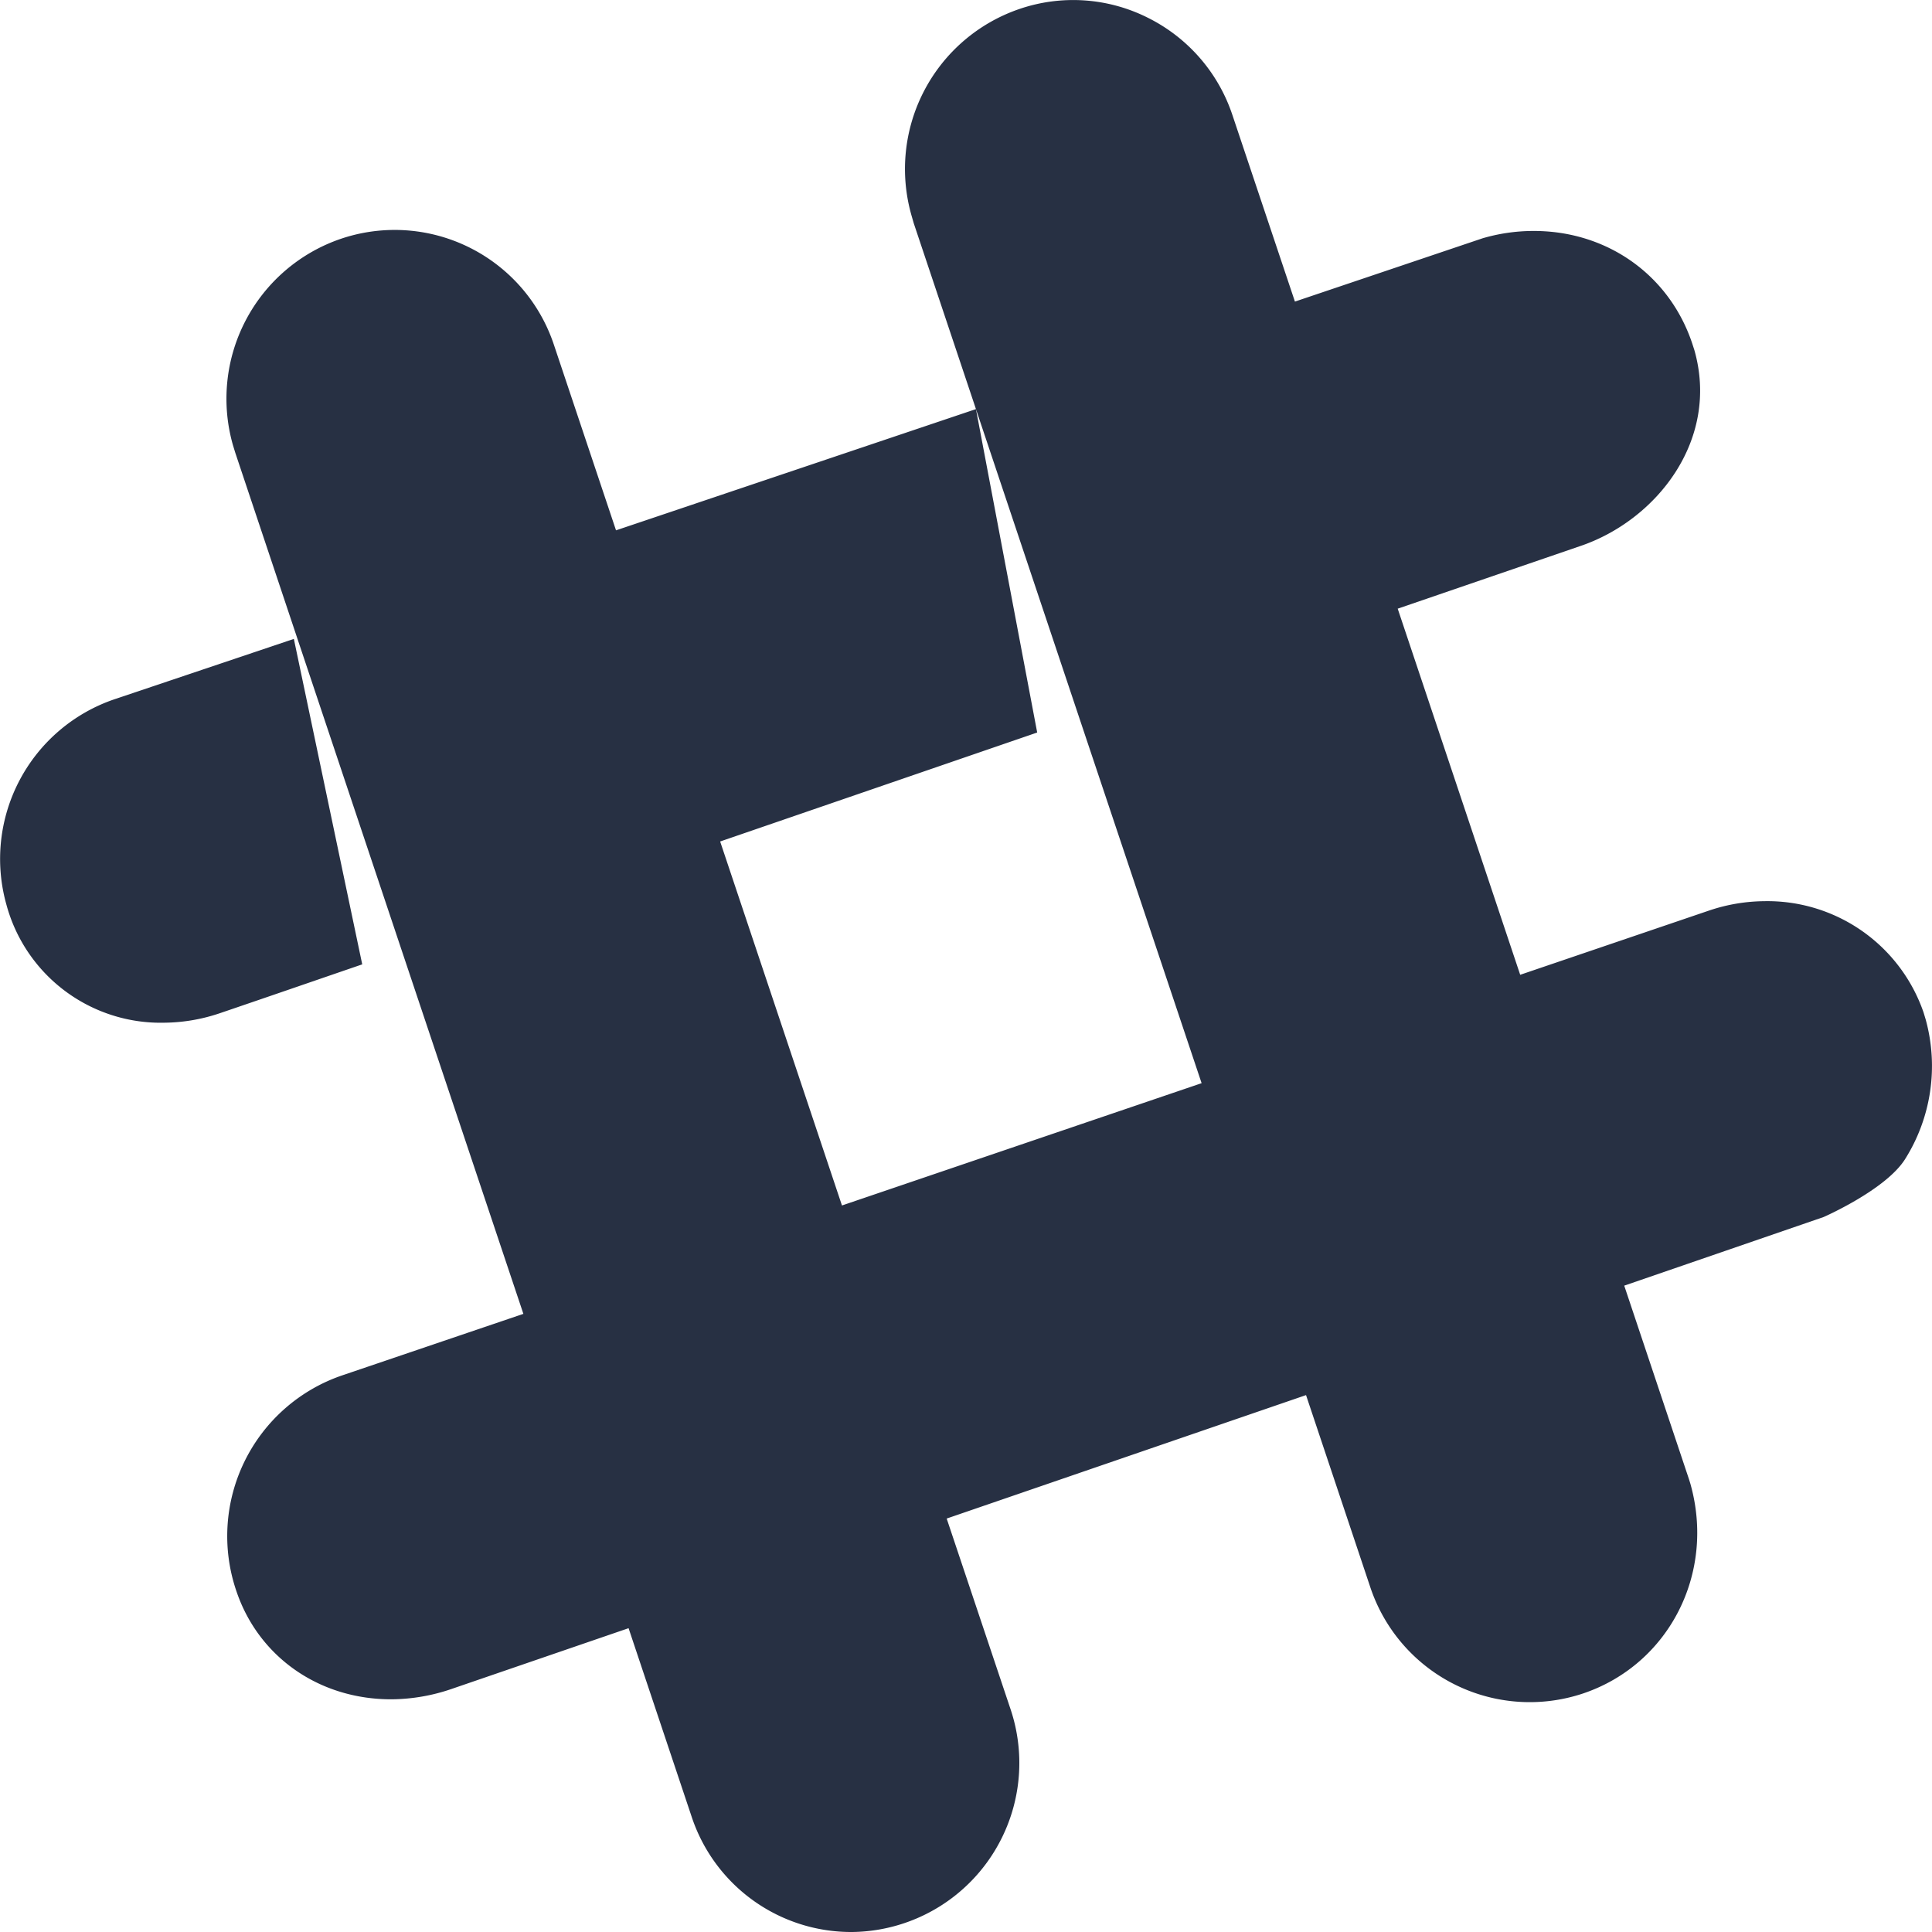 <svg width="20" height="20" xmlns="http://www.w3.org/2000/svg"><g id="Page-1" stroke="none" stroke-width="1" fill="none" fill-rule="evenodd"><g id="Dribbble-Light-Preview" transform="translate(-420 -7399)" fill="#273043"><g id="icons" transform="translate(56 160)"><path d="M383.935 7249.555l-.022-.073a1.71 1.71 0 00-1.65-1.153 1.83 1.83 0 00-.562.094l-1.964.668-1.268-3.79 1.889-.648c.788-.266 1.447-1.097 1.182-2.029l-.022-.068c-.238-.713-.888-1.171-1.654-1.165a1.876 1.876 0 00-.517.076l-1.942.655-.646-1.928a1.737 1.737 0 00-.876-1.01 1.72 1.72 0 00-1.33-.091 1.75 1.75 0 00-1.117 2.138l.023.08.644 1.924 1.16 3.466 1.176 3.512-3.723 1.266-1.261-3.768 3.282-1.128-.634-3.348-3.726 1.255-.642-1.918a1.737 1.737 0 00-2.206-1.1 1.749 1.749 0 00-1.117 2.138l.024.078.64 1.915 1.084 3.24 1.258 3.758-1.876.637a1.758 1.758 0 00-1.096 2.23c.23.687.865 1.129 1.617 1.123a1.95 1.95 0 00.6-.103l1.844-.633.653 1.952a1.74 1.74 0 001.665 1.193 1.75 1.75 0 001.635-2.31l-.66-1.97 3.72-1.278.665 1.988a1.74 1.74 0 002.205 1.1c.882-.298 1.373-1.239 1.108-2.173l-.014-.045-.67-2.003 2.063-.71s.639-.279.842-.596a1.81 1.81 0 00.216-1.448zm-16.185-.572c-.478.164-.958.33-1.472.505a1.837 1.837 0 01-.575.099 1.654 1.654 0 01-1.636-1.22 1.746 1.746 0 011.12-2.129l1.855-.624.708 3.37z" id="slack-[#175]"/></g></g></g></svg>